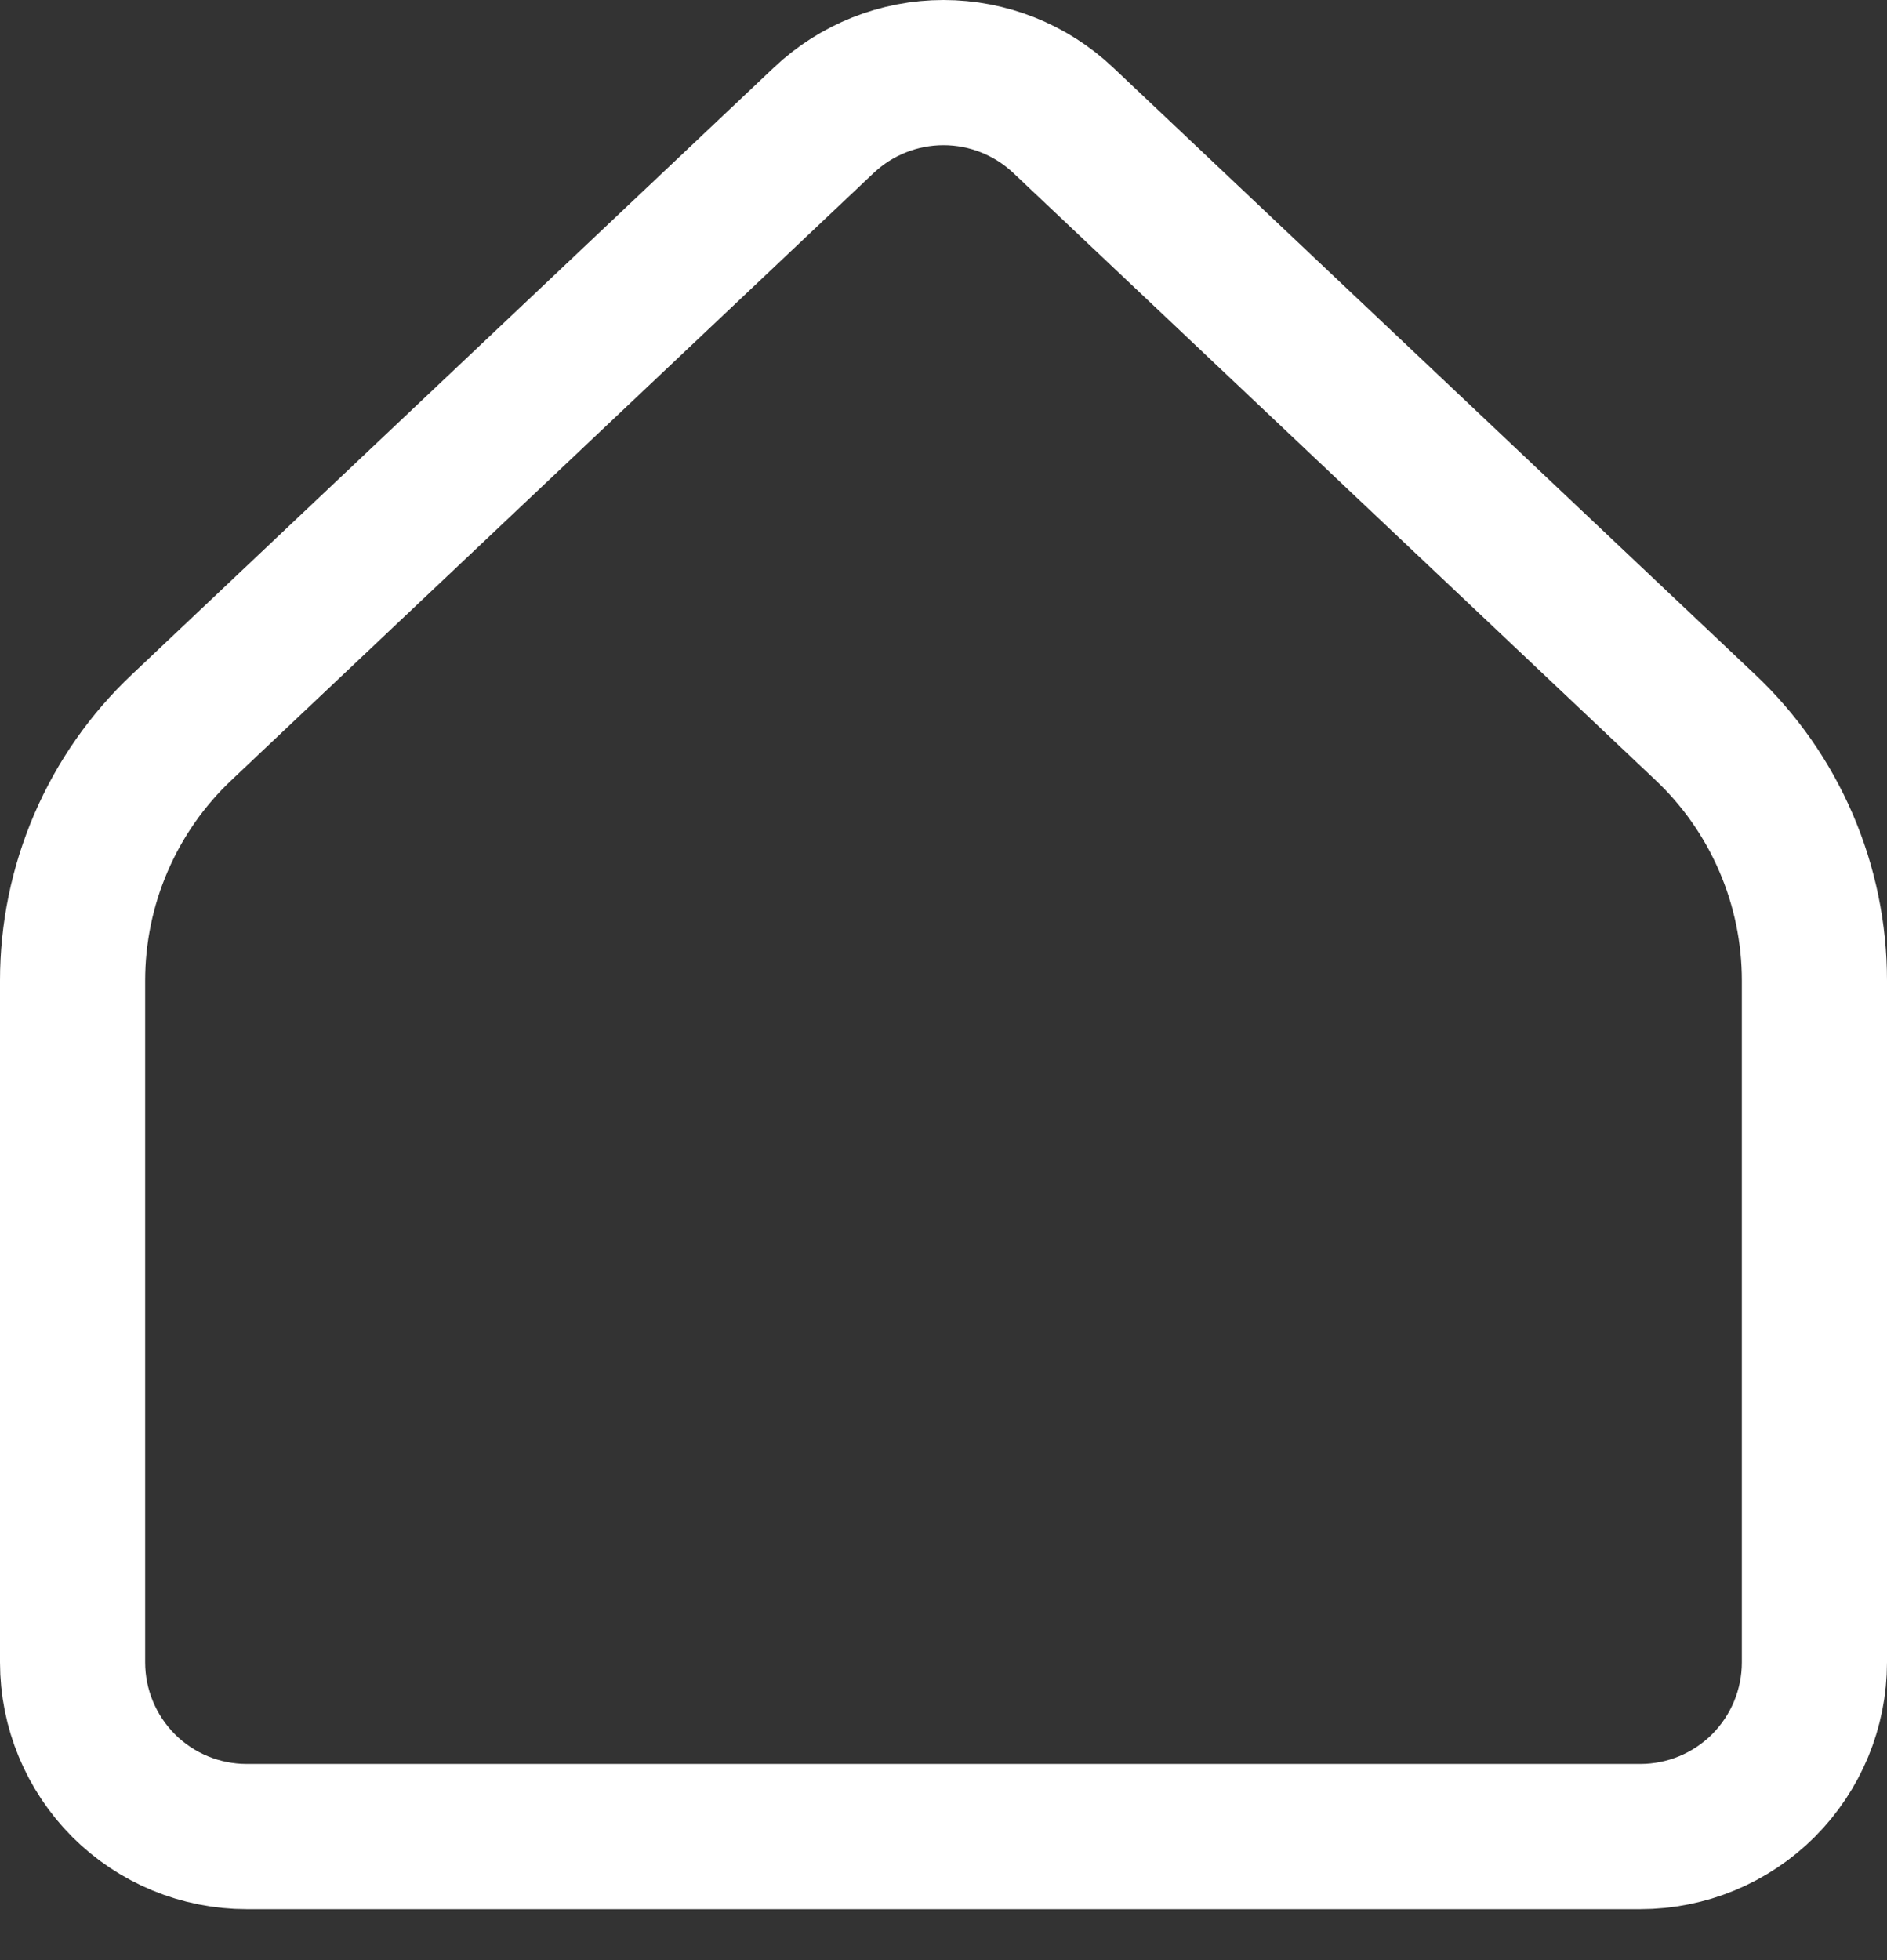 <svg width="26" height="27" viewBox="0 0 26 27" fill="none" xmlns="http://www.w3.org/2000/svg">
<rect x="0" y="0" width="26" height="27" fill="#333333" stroke="none"/>
<path d="M25 22.898V13.507C25 12.854 24.867 12.207 24.608 11.607C24.35 11.007 23.971 10.466 23.496 10.018L14.649 1.656C14.203 1.235 13.613 1 13 1C12.387 1 11.797 1.235 11.351 1.656L2.504 10.018C2.029 10.466 1.65 11.007 1.392 11.607C1.133 12.207 1 12.854 1 13.507V22.898C1 23.535 1.253 24.145 1.703 24.596C2.153 25.046 2.763 25.298 3.4 25.298H22.6C23.236 25.298 23.847 25.046 24.297 24.596C24.747 24.145 25 23.535 25 22.898Z" stroke="white" stroke-width="2" stroke-linecap="round" stroke-linejoin="round"/>
</svg>
